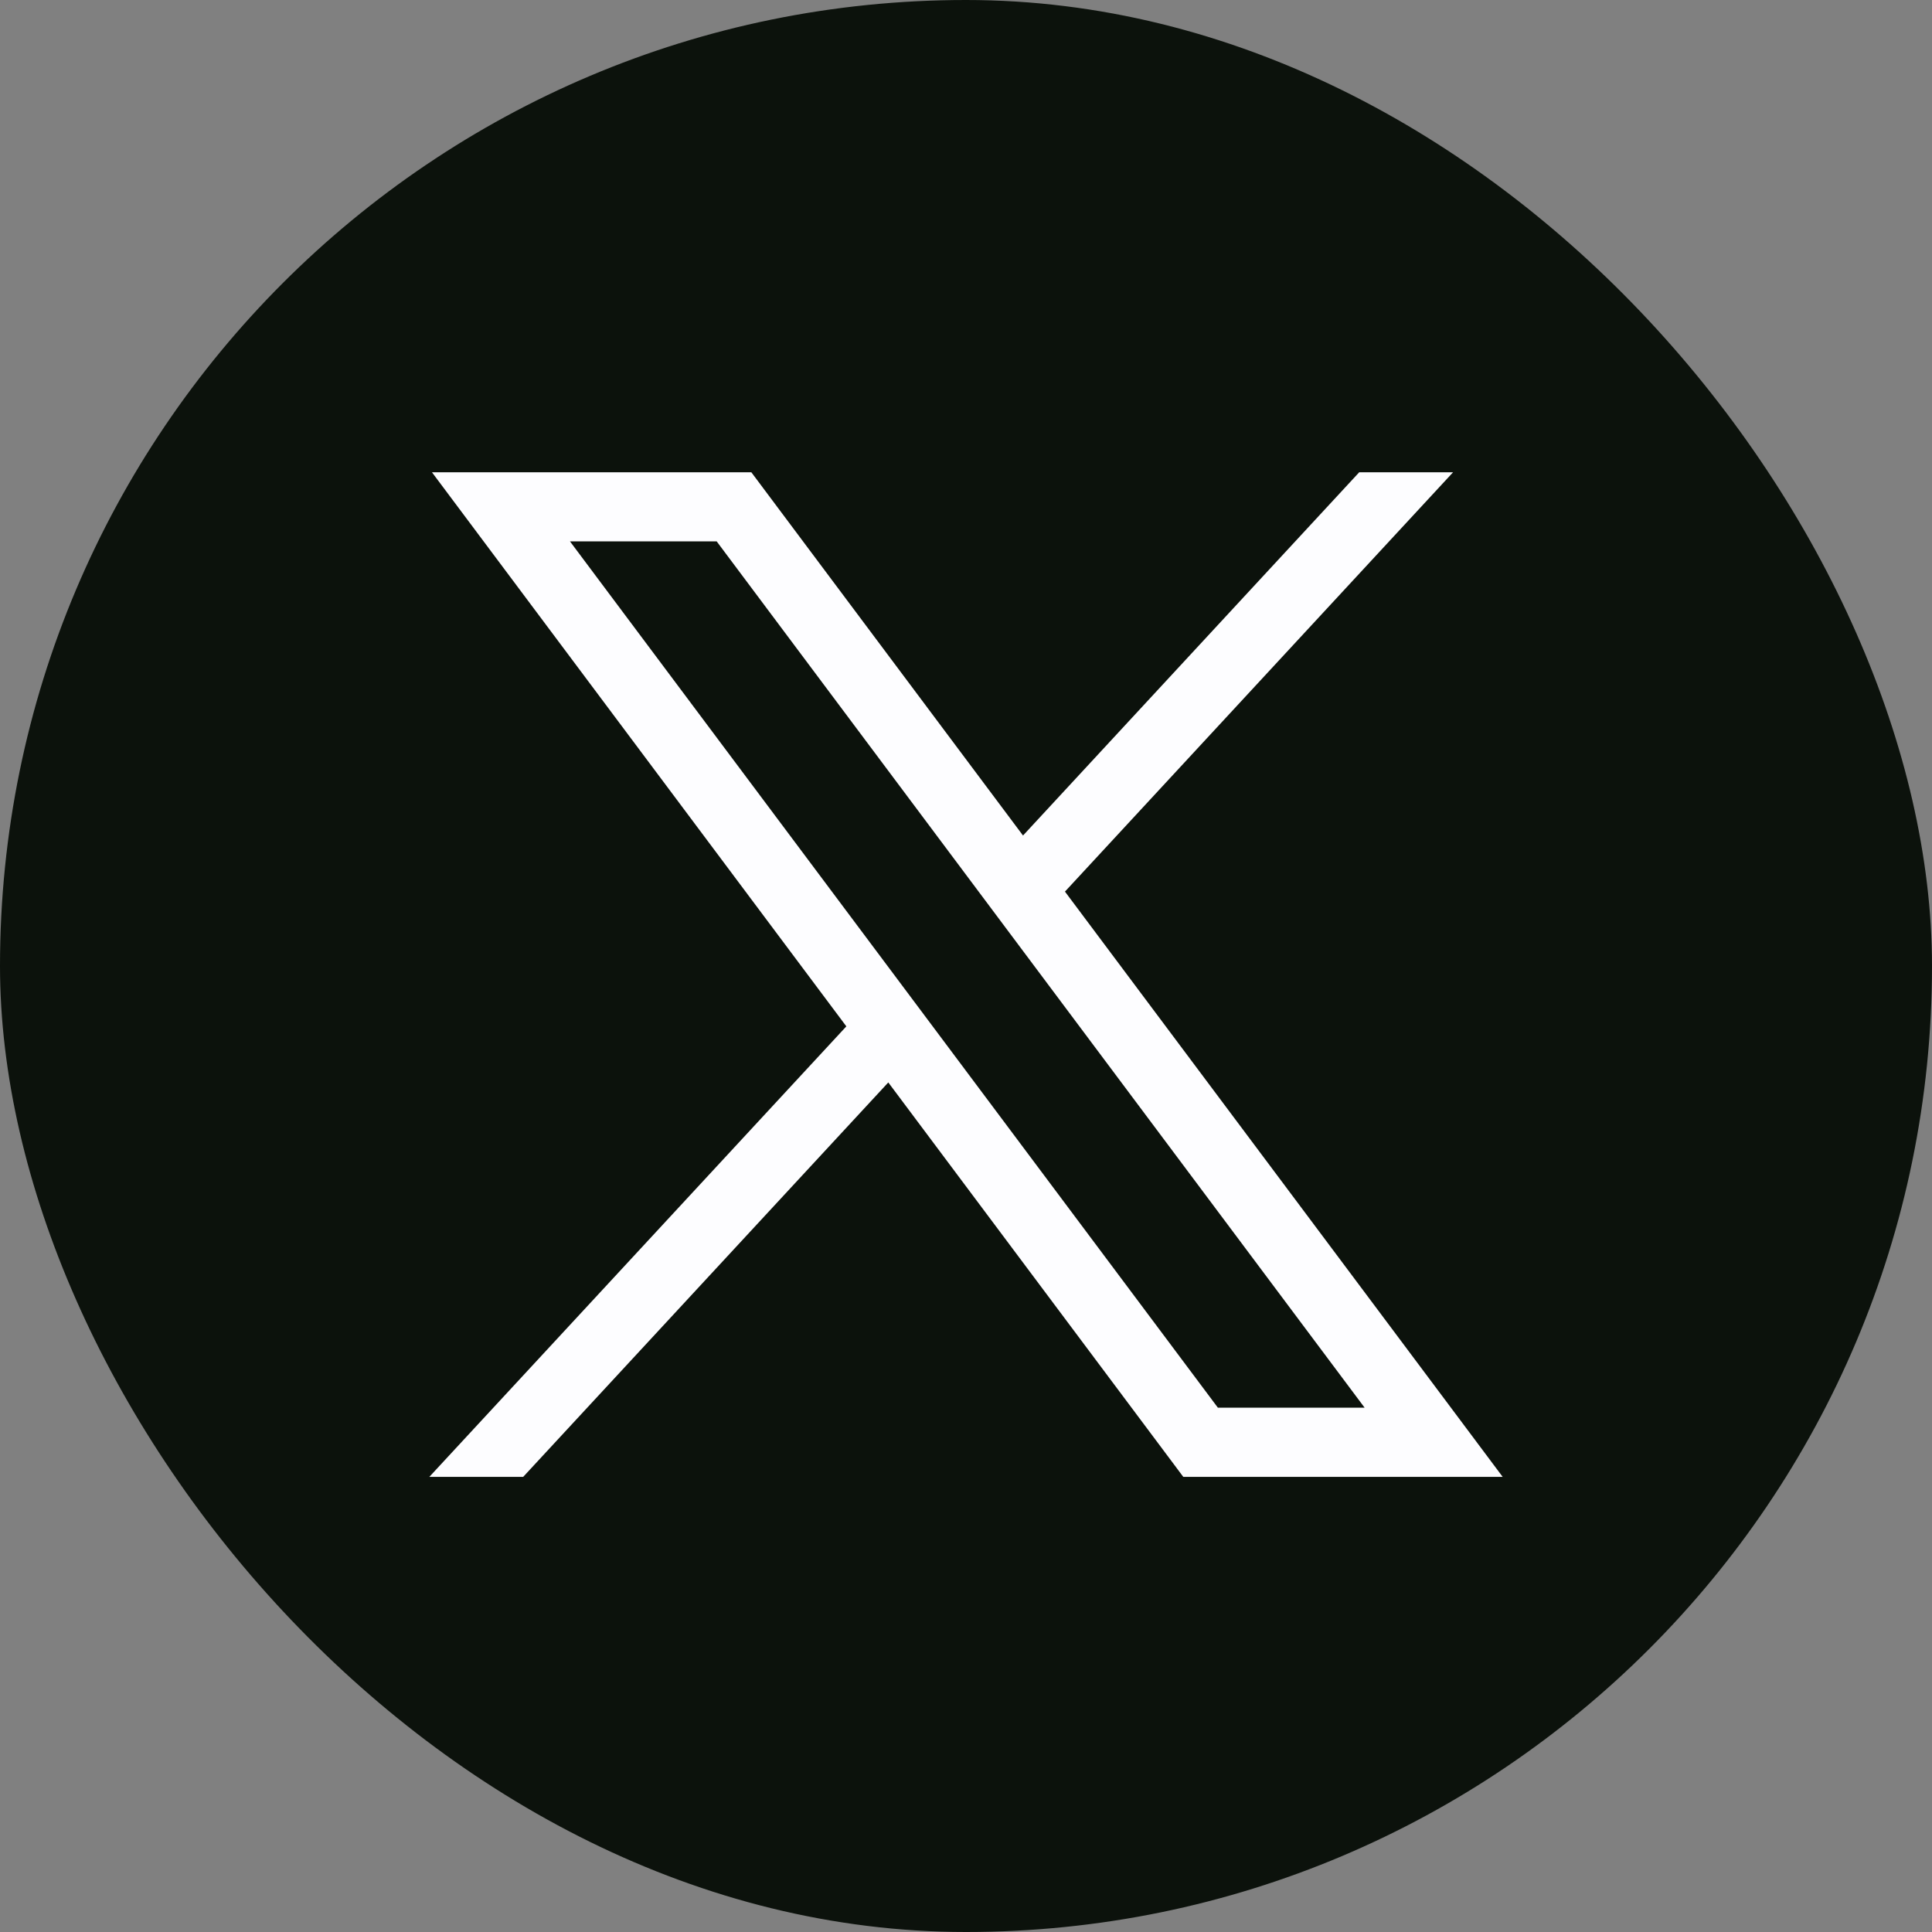 <svg width="45" height="45" viewBox="0 0 45 45" fill="none" xmlns="http://www.w3.org/2000/svg">
<rect x="0" y="0" width="45" height="45" fill="#808080" stroke="none"/>
<rect width="45" height="45" rx="22.5" fill="#0C120C"/>
<path d="M10.061 11L19.713 23.906L10 34.399H12.186L20.69 25.212L27.561 34.399H35L24.805 20.767L33.845 11H31.659L23.828 19.461L17.5 11H10.061ZM13.276 12.61H16.693L31.785 32.788H28.367L13.276 12.61Z" fill="#FDFDFF"/>
</svg>
